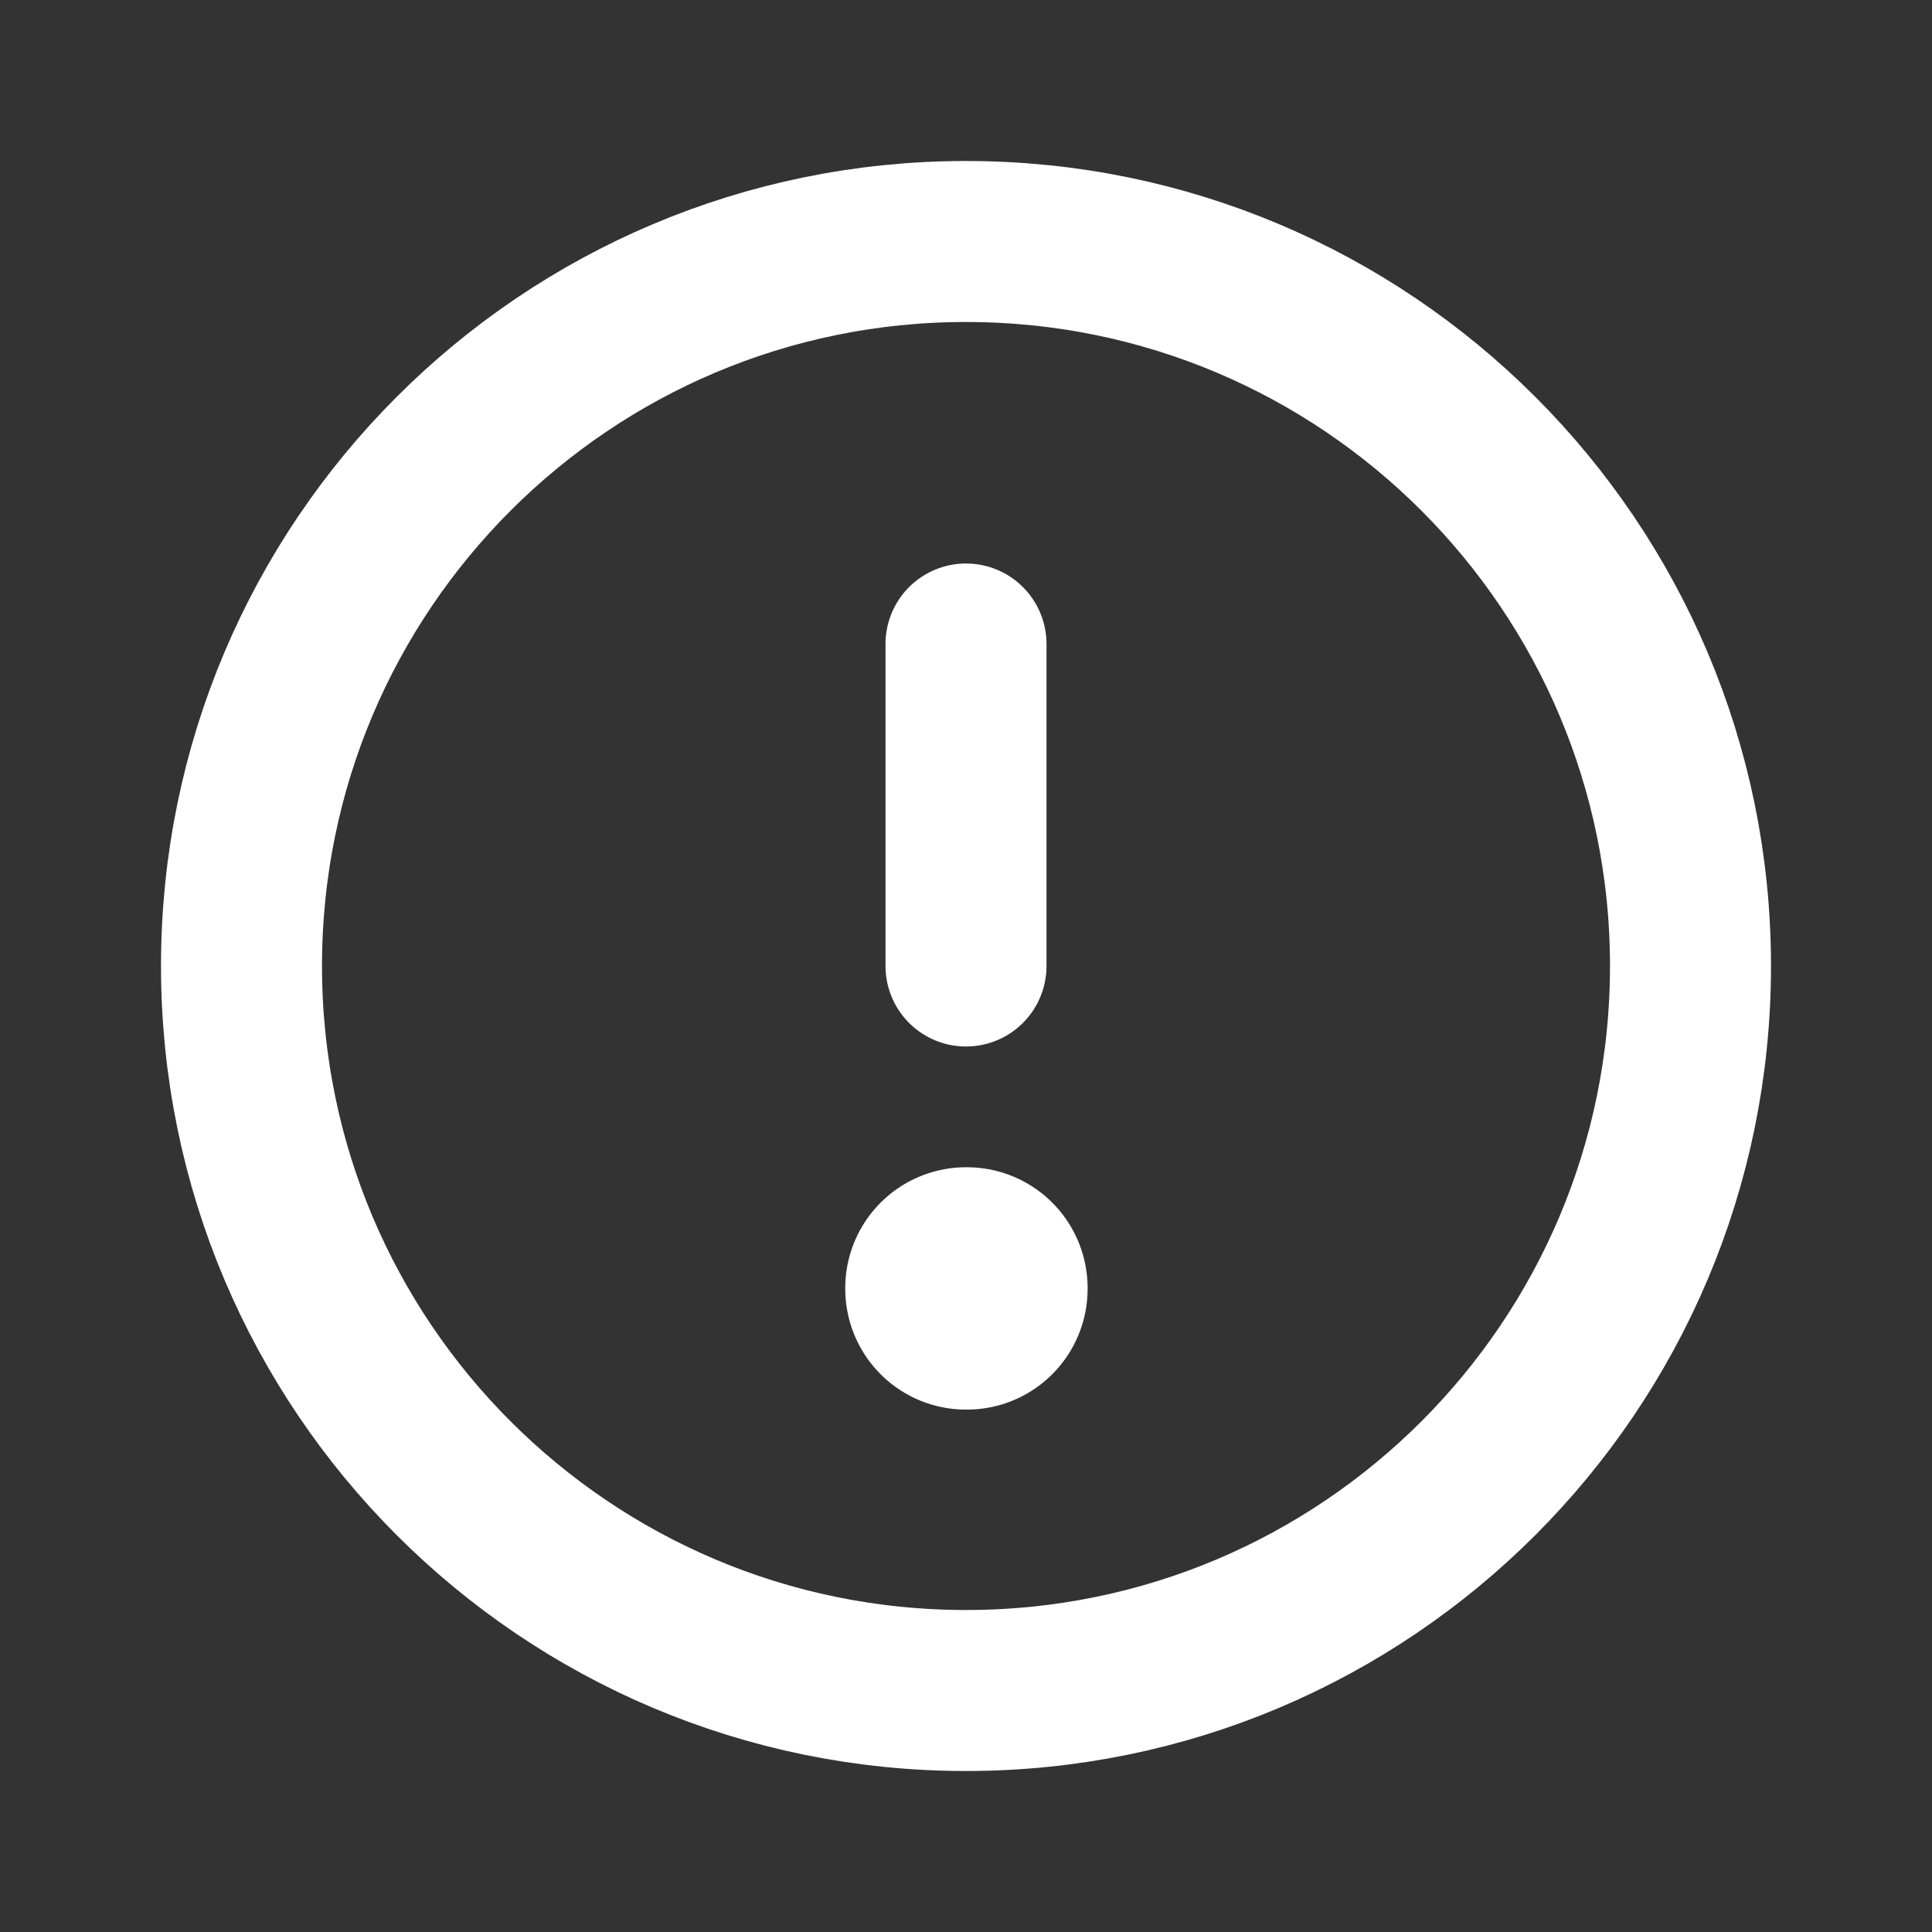 <svg width="18" height="18" viewBox="0 0 18 18" fill="none" xmlns="http://www.w3.org/2000/svg">
<rect x="0" y="0" width="18" height="18" fill="#333333" stroke="none"/>
<path d="M9 15.75C12.728 15.75 15.75 12.728 15.75 9C15.75 5.272 12.728 2.25 9 2.25C5.272 2.25 2.25 5.272 2.25 9C2.25 12.728 5.272 15.75 9 15.75Z" stroke="white" stroke-width="1.5" stroke-linecap="round" stroke-linejoin="round"/>
<path d="M9 12H9.008V12.008H9V12Z" stroke="white" stroke-width="2.25" stroke-linejoin="round"/>
<path d="M9 9V6" stroke="white" stroke-width="1.5" stroke-linecap="round" stroke-linejoin="round"/>
</svg>
